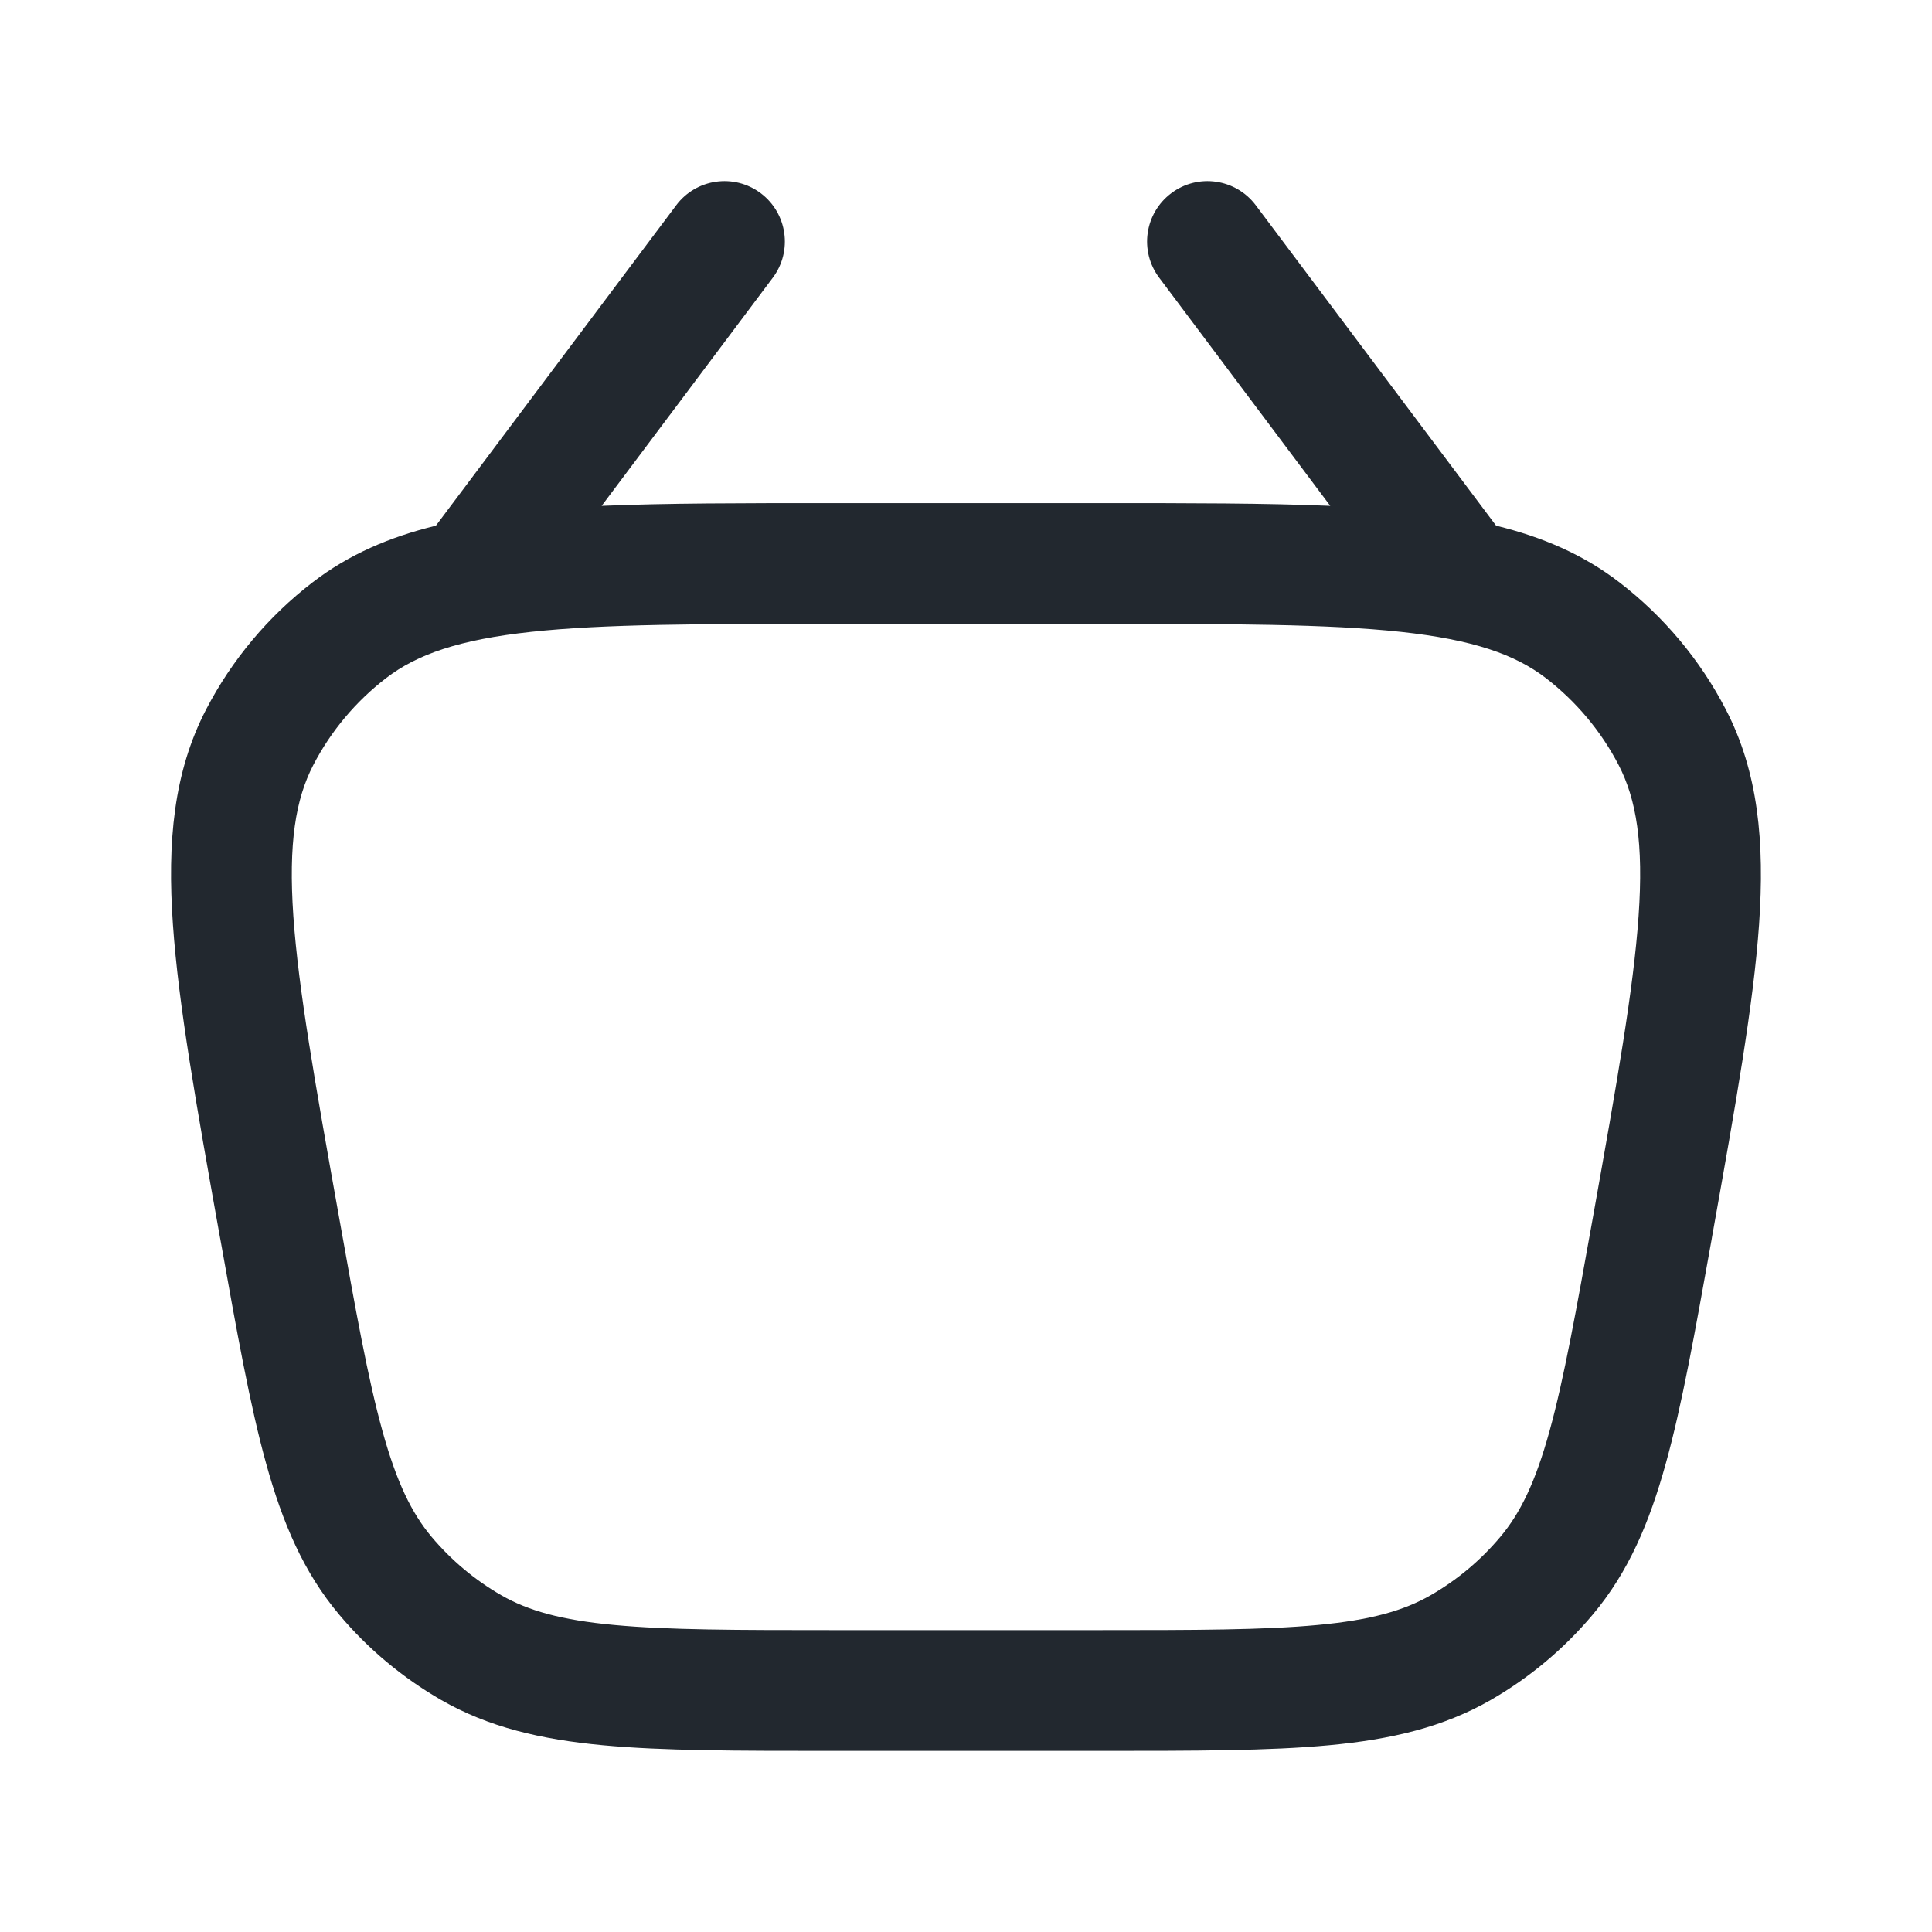 <svg width="24" height="24" viewBox="0 0 24 24" fill="none" xmlns="http://www.w3.org/2000/svg">
<path fill-rule="evenodd" clip-rule="evenodd" d="M9.6 3.45C9.848 3.119 9.781 2.649 9.45 2.4C9.118 2.151 8.648 2.219 8.4 2.55L5.415 6.53C4.838 6.671 4.331 6.889 3.883 7.234C3.332 7.657 2.881 8.196 2.561 8.812C2.156 9.592 2.077 10.46 2.148 11.482C2.217 12.484 2.44 13.734 2.723 15.318L2.731 15.362L2.738 15.399L2.738 15.399C2.942 16.543 3.104 17.454 3.305 18.177C3.511 18.922 3.773 19.534 4.214 20.058C4.57 20.482 4.998 20.839 5.477 21.116C6.07 21.457 6.719 21.608 7.488 21.68C8.236 21.75 9.161 21.75 10.323 21.75H10.323H10.36H13.639H13.676H13.676C14.839 21.75 15.763 21.75 16.511 21.68C17.28 21.608 17.929 21.457 18.522 21.116C19.002 20.839 19.429 20.482 19.785 20.058C20.226 19.534 20.488 18.922 20.694 18.177C20.895 17.454 21.057 16.543 21.262 15.399L21.268 15.362L21.276 15.318L21.276 15.318C21.559 13.733 21.782 12.484 21.852 11.482C21.922 10.46 21.843 9.592 21.438 8.812C21.119 8.196 20.667 7.657 20.117 7.234C19.669 6.889 19.161 6.671 18.585 6.53L15.6 2.55C15.351 2.219 14.881 2.151 14.55 2.4C14.218 2.649 14.151 3.119 14.4 3.45L16.525 6.284C15.722 6.25 14.782 6.25 13.684 6.25H13.639H10.36H10.315C9.217 6.25 8.277 6.25 7.474 6.284L9.6 3.45ZM4.797 8.423C5.178 8.13 5.701 7.946 6.599 7.849C7.508 7.751 8.696 7.75 10.36 7.75H13.639C15.303 7.75 16.491 7.751 17.4 7.849C18.298 7.946 18.821 8.13 19.203 8.423C19.579 8.713 19.888 9.081 20.107 9.503C20.328 9.93 20.418 10.477 20.355 11.379C20.292 12.29 20.084 13.46 19.792 15.099C19.579 16.288 19.428 17.129 19.249 17.777C19.073 18.413 18.886 18.797 18.637 19.092C18.394 19.382 18.101 19.627 17.773 19.816C17.439 20.008 17.028 20.125 16.371 20.186C15.701 20.249 14.847 20.25 13.639 20.25H10.36C9.152 20.25 8.298 20.249 7.628 20.186C6.971 20.125 6.56 20.008 6.226 19.816C5.898 19.627 5.606 19.382 5.362 19.092C5.114 18.797 4.927 18.413 4.751 17.777C4.571 17.129 4.42 16.288 4.208 15.099C3.915 13.46 3.707 12.29 3.644 11.379C3.582 10.477 3.671 9.93 3.892 9.503C4.111 9.081 4.42 8.713 4.797 8.423Z" fill="#22282F"/>
</svg>
